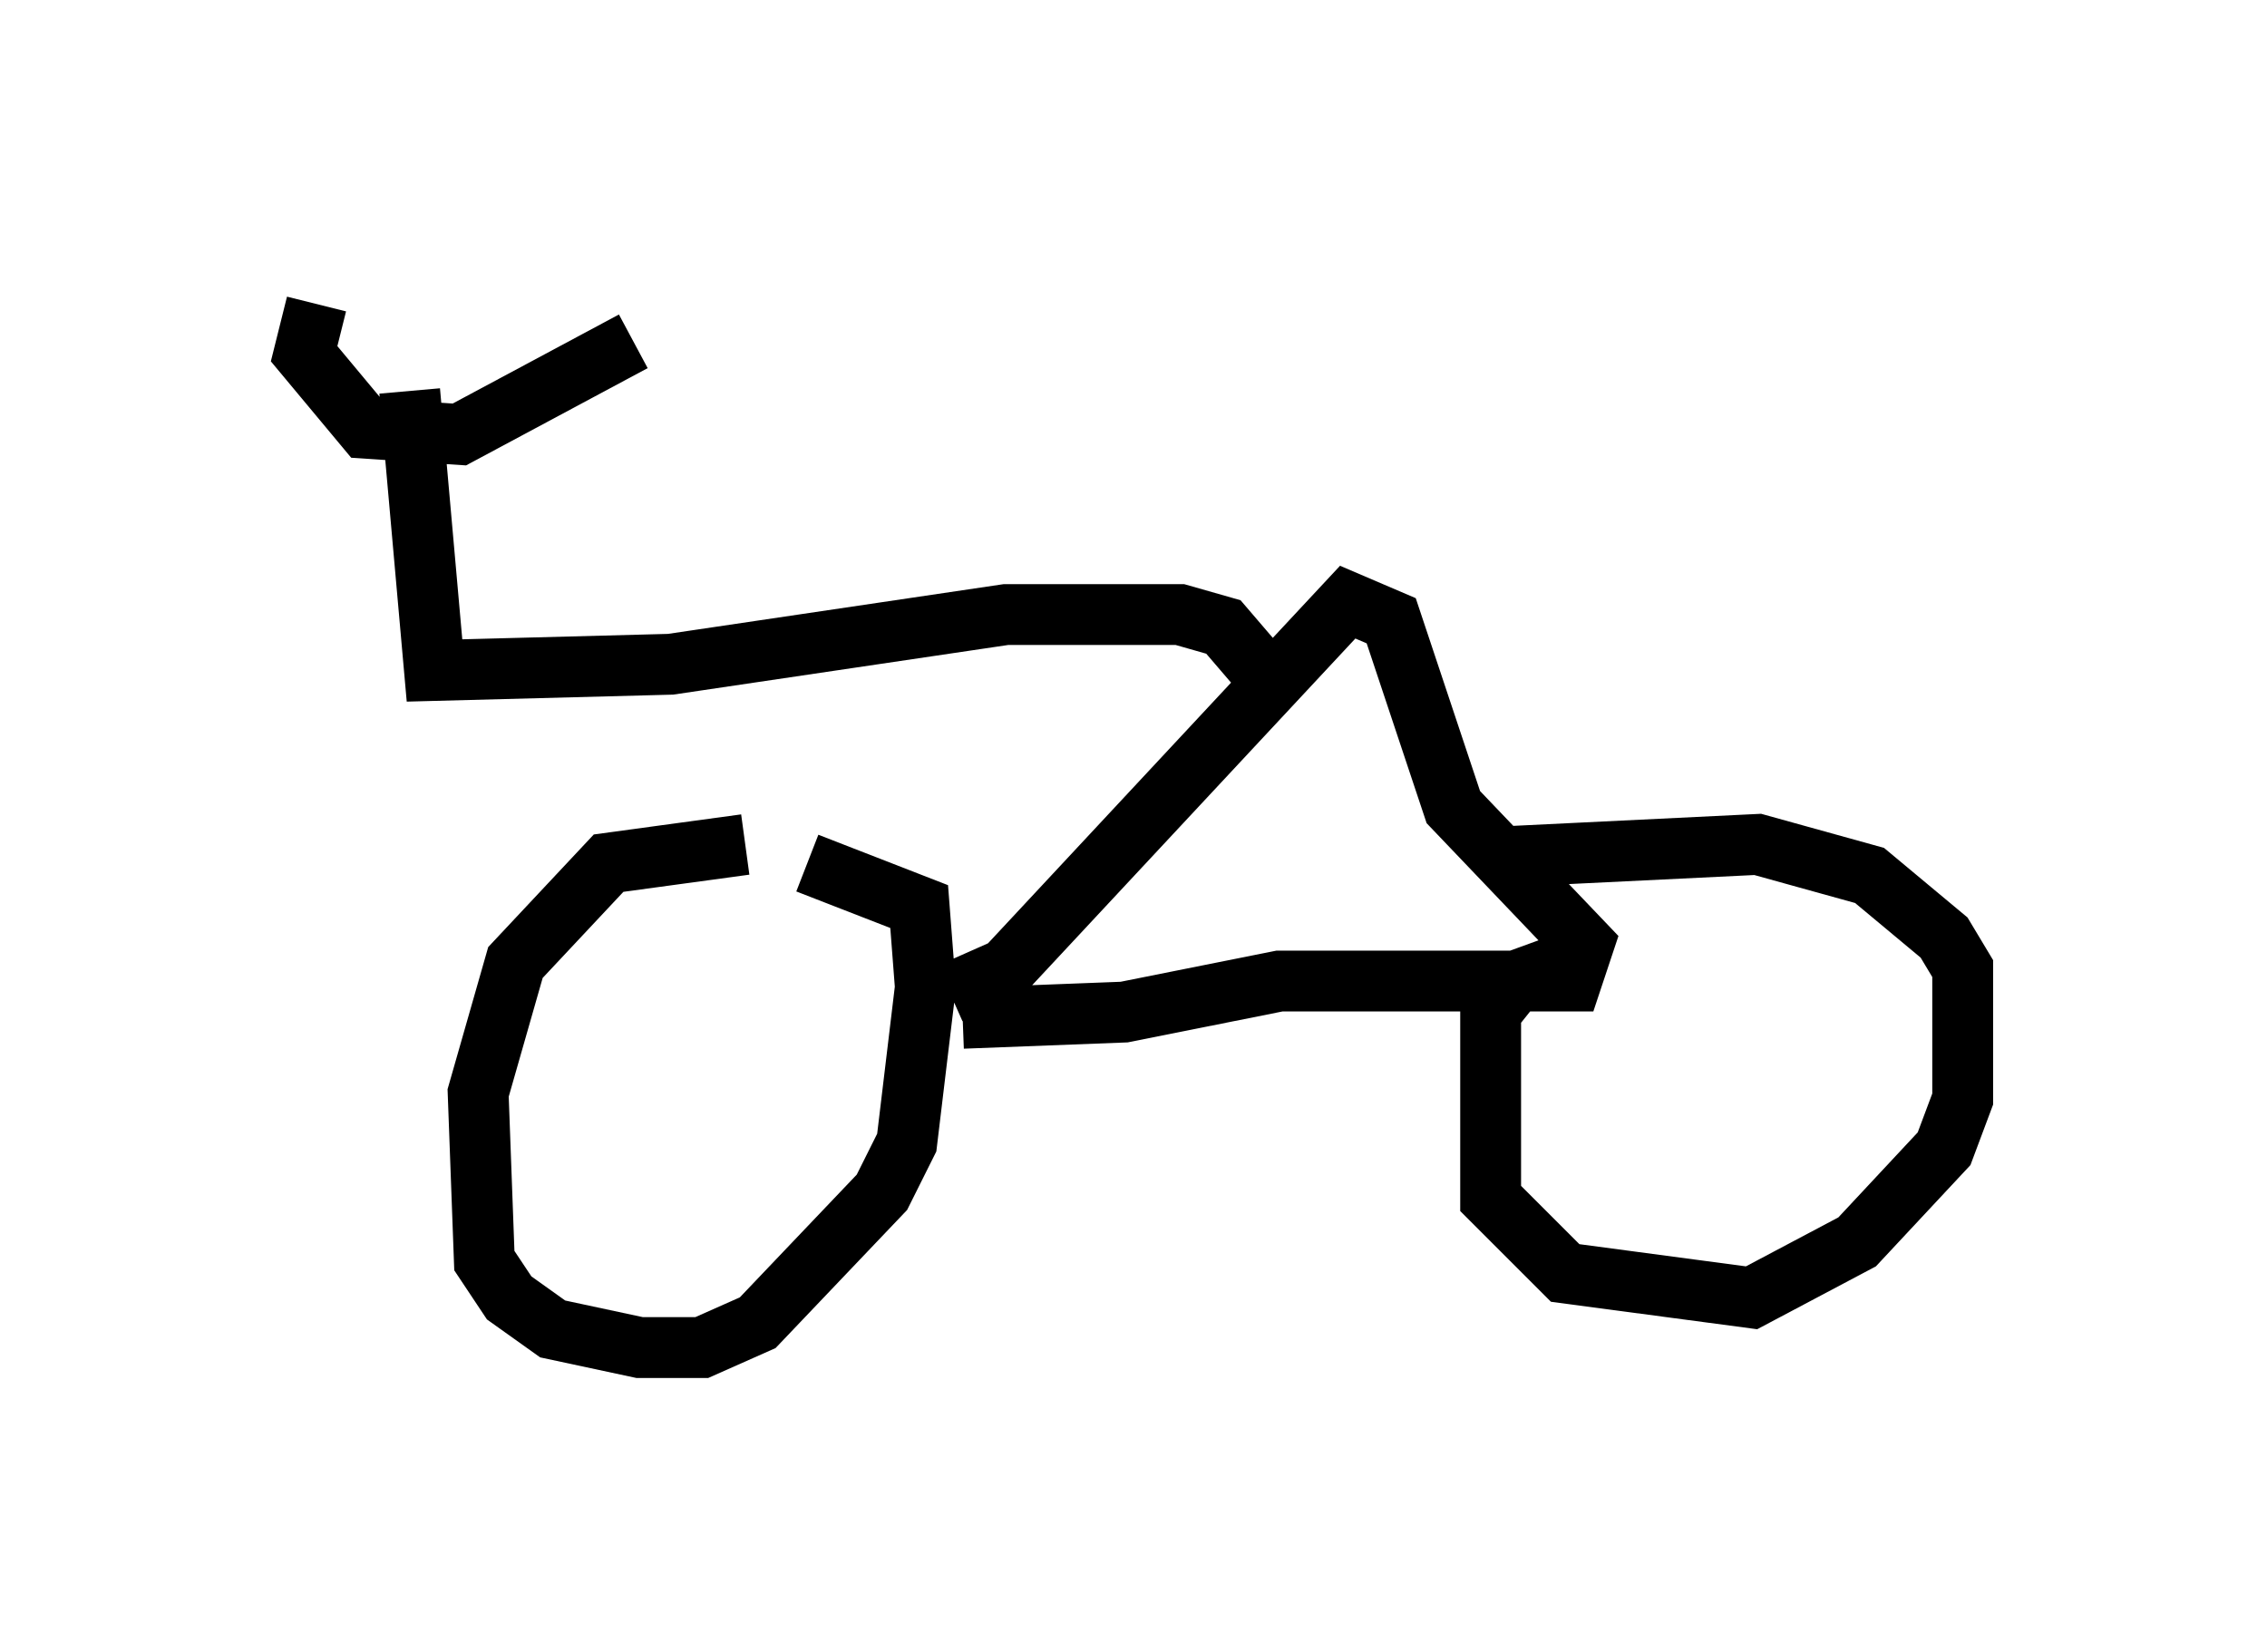 <?xml version="1.0" encoding="utf-8" ?>
<svg baseProfile="full" height="27.15" version="1.1" width="37.257" xmlns="http://www.w3.org/2000/svg" xmlns:ev="http://www.w3.org/2001/xml-events" xmlns:xlink="http://www.w3.org/1999/xlink"><defs /><rect fill="white" height="27.15" width="37.257" x="0" y="0" /><path d="M13.269, 15.208 m-1.021, -1.327 l-2.246, 0.306 -1.531, 1.633 l-0.613, 2.144 0.102, 2.756 l0.408, 0.613 0.715, 0.51 l1.429, 0.306 1.021, 0.0 l0.919, -0.408 2.042, -2.144 l0.408, -0.817 0.306, -2.552 l-0.102, -1.327 -1.838, -0.715 m12.761, 1.531 l-1.123, 0.408 -0.408, 0.51 l0.0, 3.063 1.225, 1.225 l3.063, 0.408 1.735, -0.919 l1.429, -1.531 0.306, -0.817 l0.0, -2.144 -0.306, -0.51 l-1.225, -1.021 -1.838, -0.51 l-4.185, 0.204 m-8.881, 2.654 l2.654, -0.102 2.552, -0.51 l4.798, 0.0 0.204, -0.613 l-2.144, -2.246 -1.021, -3.063 l-0.715, -0.306 -5.615, 6.023 l-0.919, 0.408 m5.104, -5.308 l-0.613, -0.715 -0.715, -0.204 l-2.858, 0.0 -5.513, 0.817 l-3.879, 0.102 -0.408, -4.594 m-1.531, -1.429 l-0.204, 0.817 1.021, 1.225 l1.531, 0.102 2.858, -1.531 " fill="none" stroke="black" stroke-width="1" /></svg>